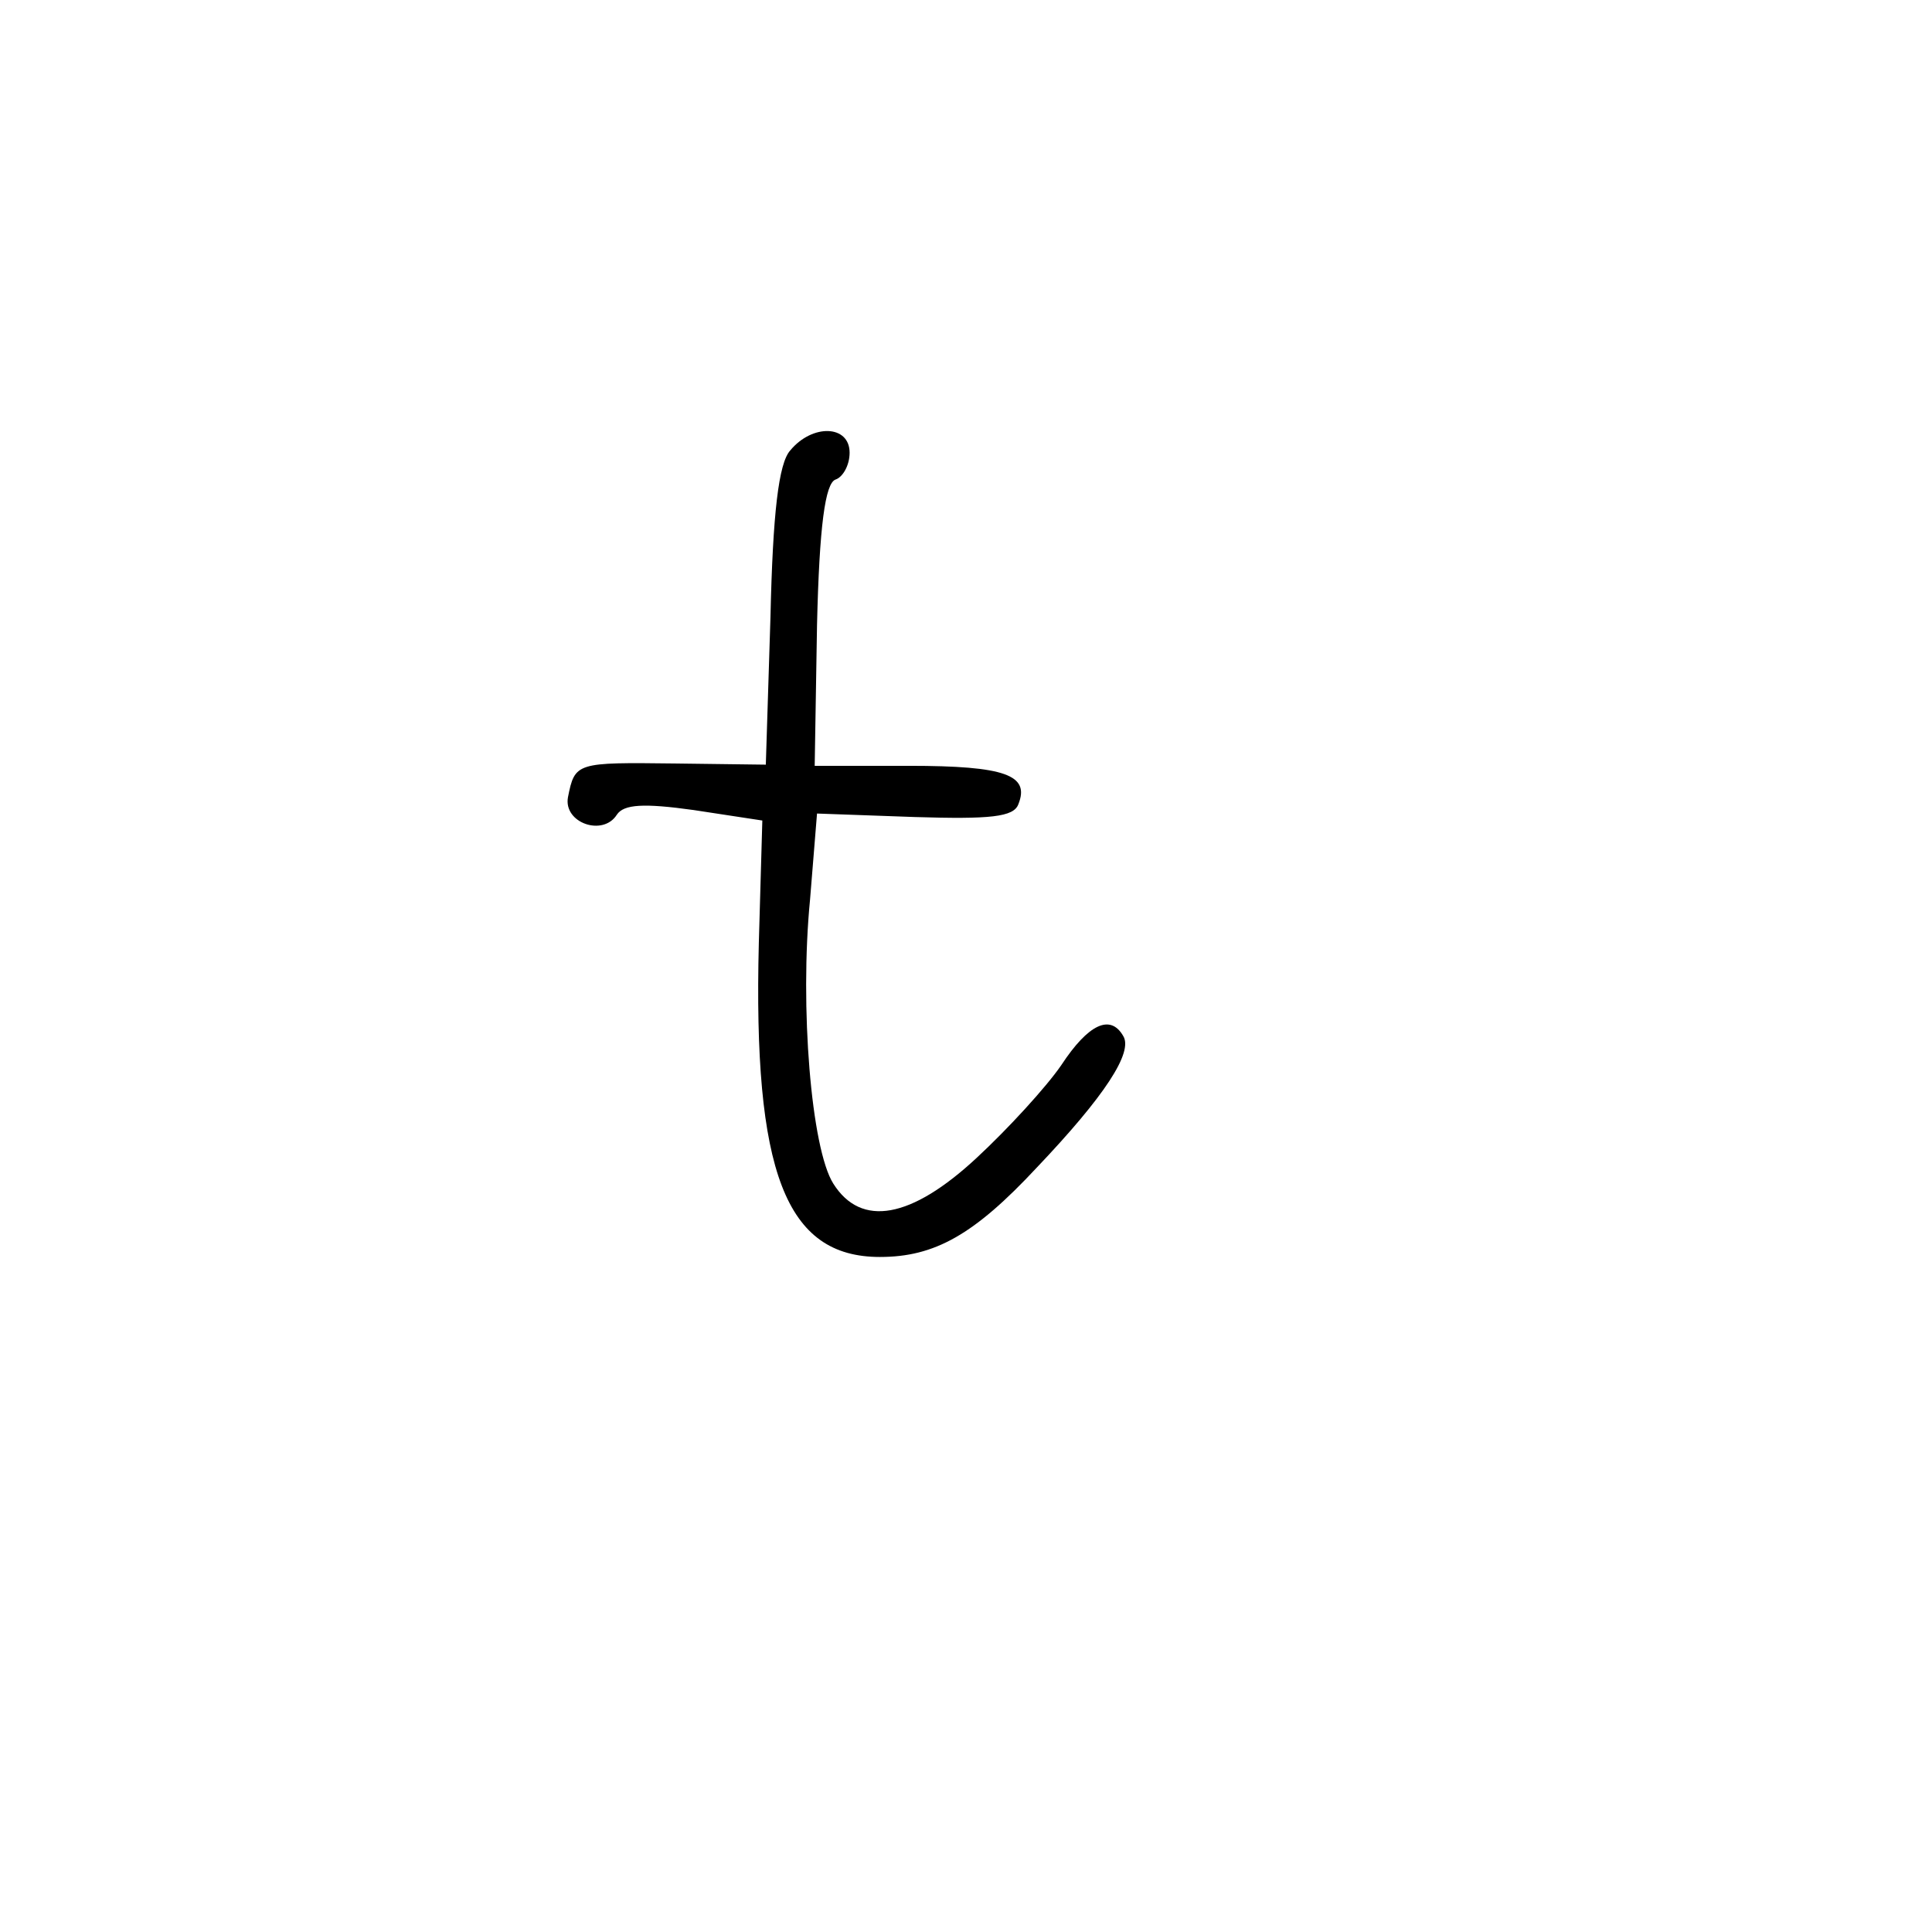 <?xml version="1.0" standalone="no"?>
<!DOCTYPE svg PUBLIC "-//W3C//DTD SVG 20010904//EN"
 "http://www.w3.org/TR/2001/REC-SVG-20010904/DTD/svg10.dtd">
<svg version="1.0" xmlns="http://www.w3.org/2000/svg"
 width="166pt" height="166pt" viewBox="0 0 166 166"
 preserveAspectRatio="xMidYMid meet">
<g transform="translate(0,166) scale(0.1,-0.1)"
fill="#000000" stroke="none">
<path d="M679 1273 c-10 -11 -15 -54 -17 -143 l-4 -127 -78 1 c-85 1 -86 1
-92 -29 -4 -22 30 -34 42 -15 6 9 23 10 66 4 l59 -9 -3 -105 c-5 -197 23 -270
104 -270 47 0 81 19 135 77 58 61 83 99 74 113 -11 19 -30 10 -53 -25 -13 -19
-46 -55 -73 -80 -56 -52 -99 -60 -123 -22 -19 30 -29 152 -20 244 l6 74 84 -3
c65 -2 85 0 89 11 10 25 -11 33 -94 33 l-81 0 2 121 c2 85 7 122 16 125 6 2
12 12 12 23 0 24 -32 25 -51 2z"/>
</g>
</svg>
